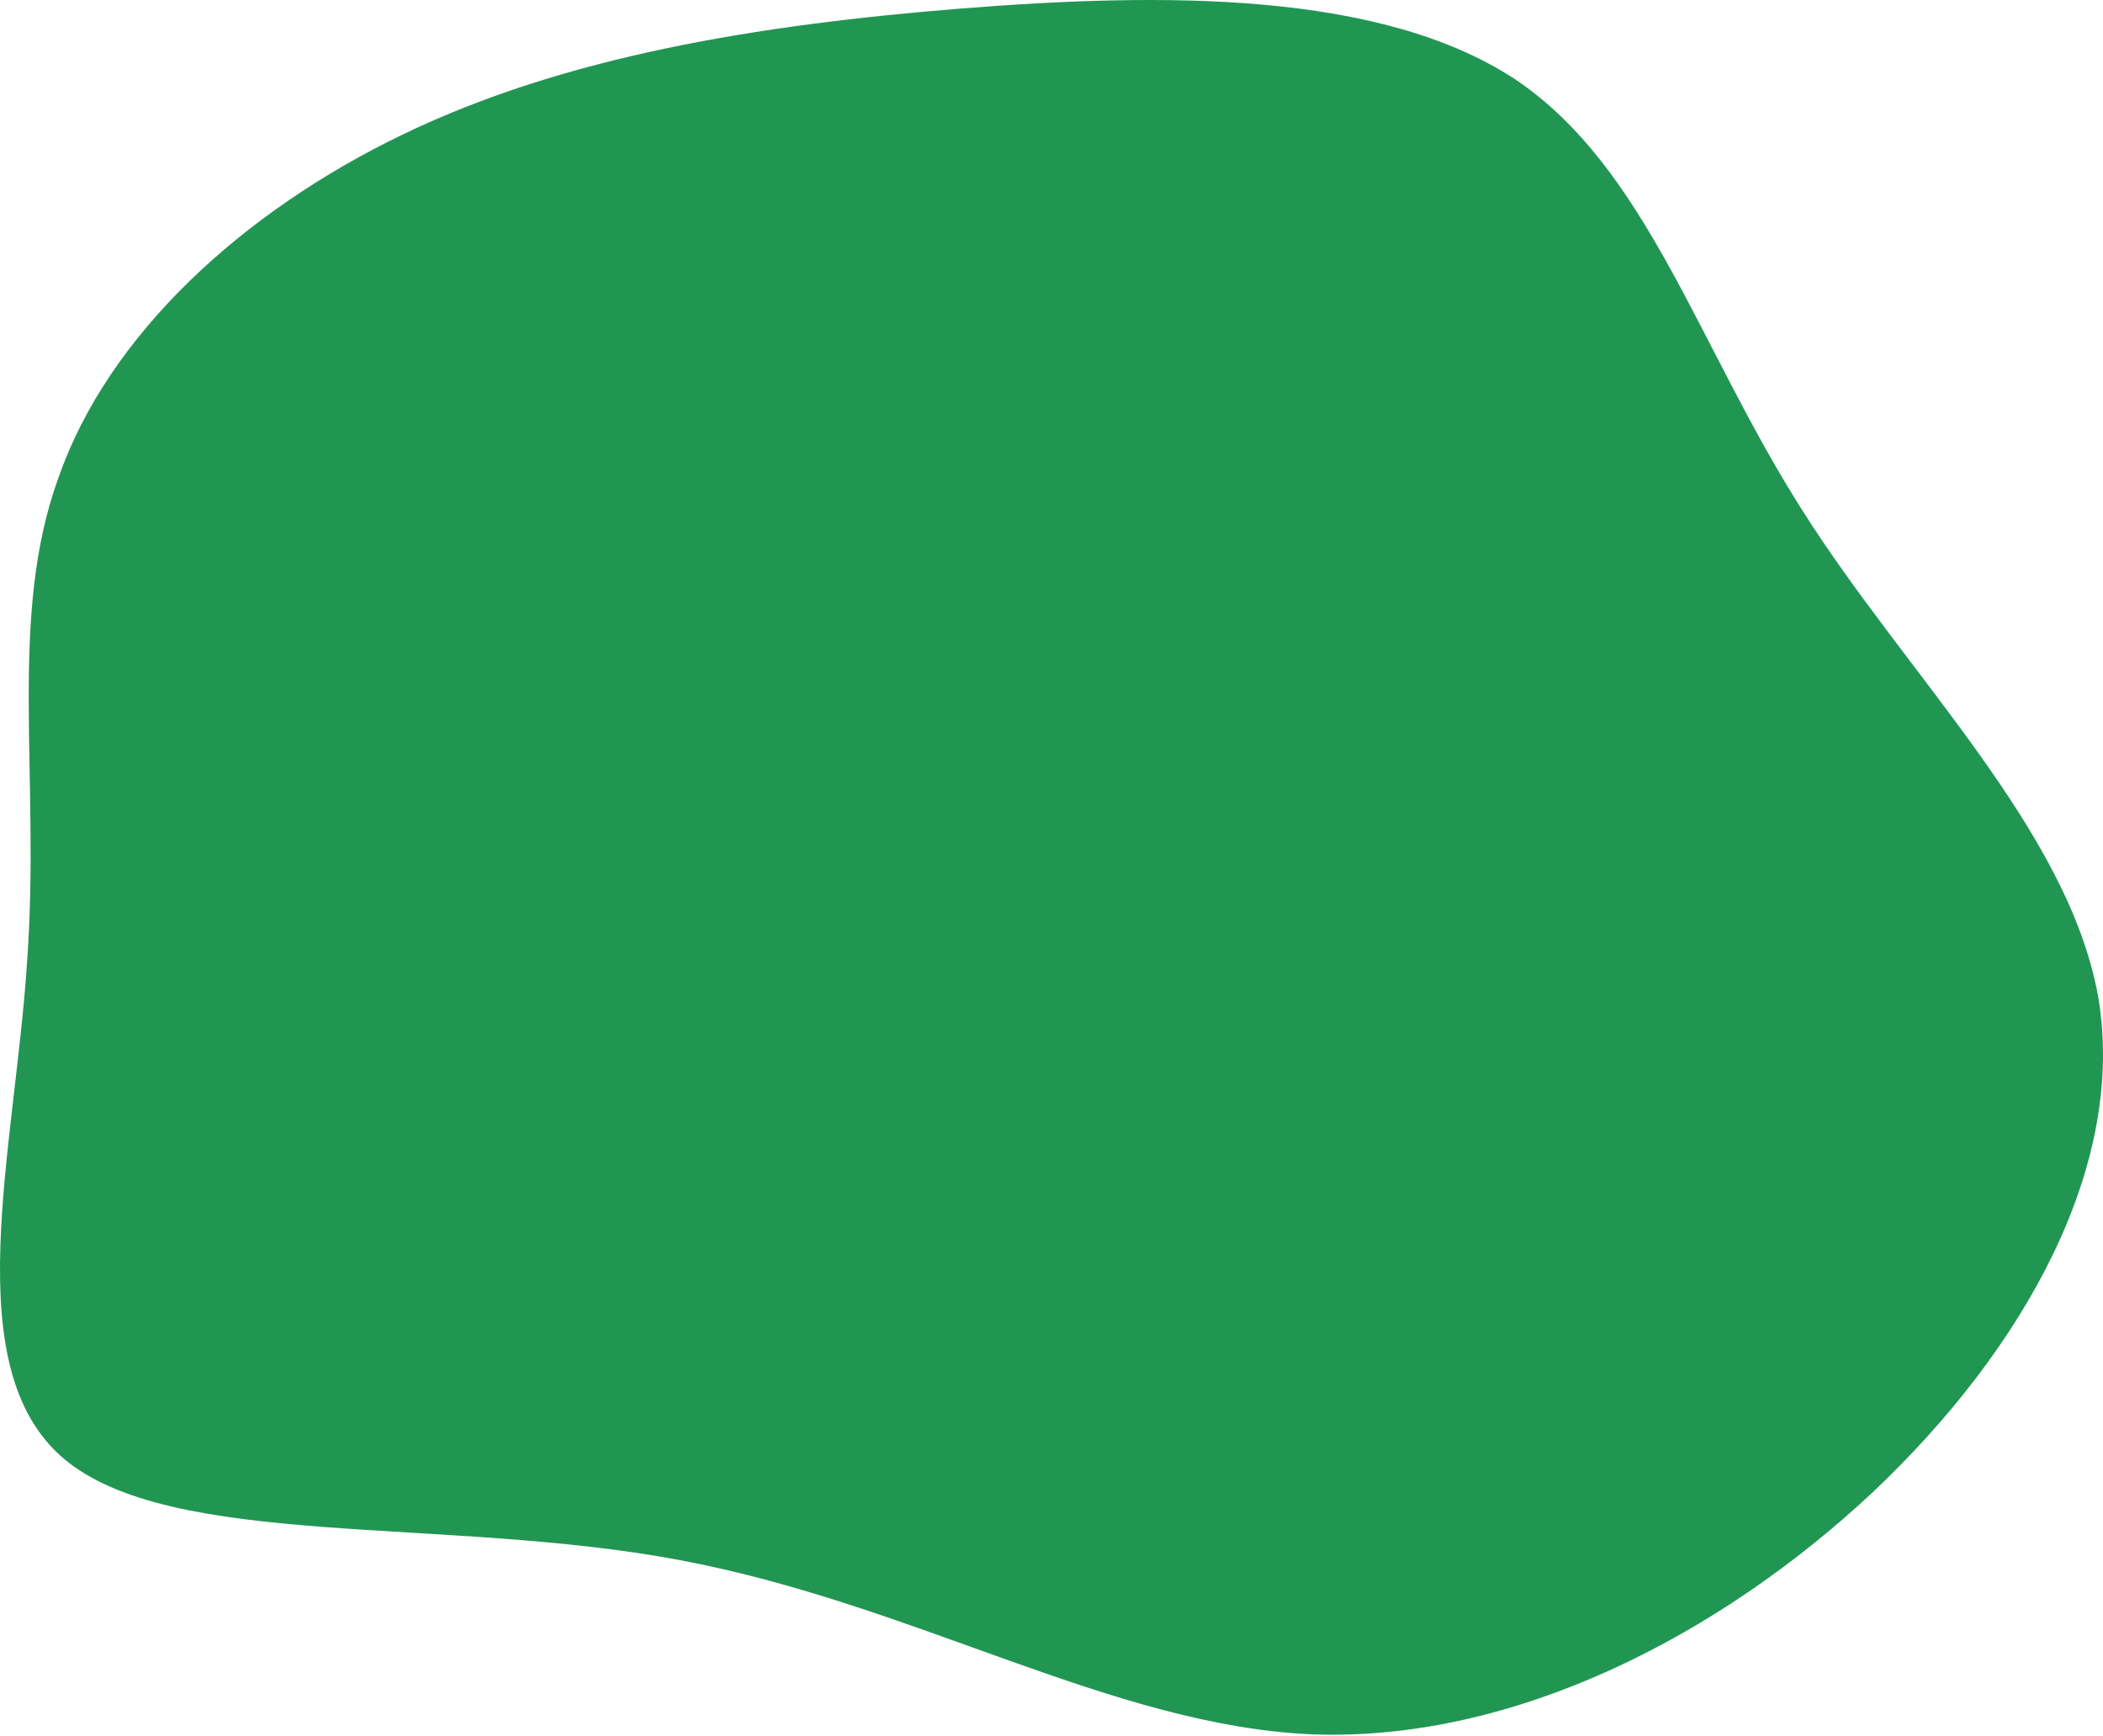 <svg width="865" height="714" viewBox="0 0 865 714" fill="none" xmlns="http://www.w3.org/2000/svg">
<path d="M622.978 32.462C677.697 69.119 698.217 142.434 741.744 210.585C784.648 278.221 850.56 341.21 862.997 409.878C874.811 479.062 833.15 554.442 770.347 613.817C706.922 673.192 622.356 716.561 539.655 713.463C456.955 709.849 376.119 659.768 279.117 641.697C182.737 623.627 70.189 637.567 26.041 599.877C-18.108 562.187 6.143 472.867 11.117 395.938C16.713 319.009 3.034 253.955 24.175 196.129C44.695 137.787 99.414 87.189 165.948 55.179C232.481 23.168 311.451 10.261 394.774 3.549C478.718 -3.163 567.637 -3.68 622.978 32.462Z" fill="#219653"/>
</svg>
